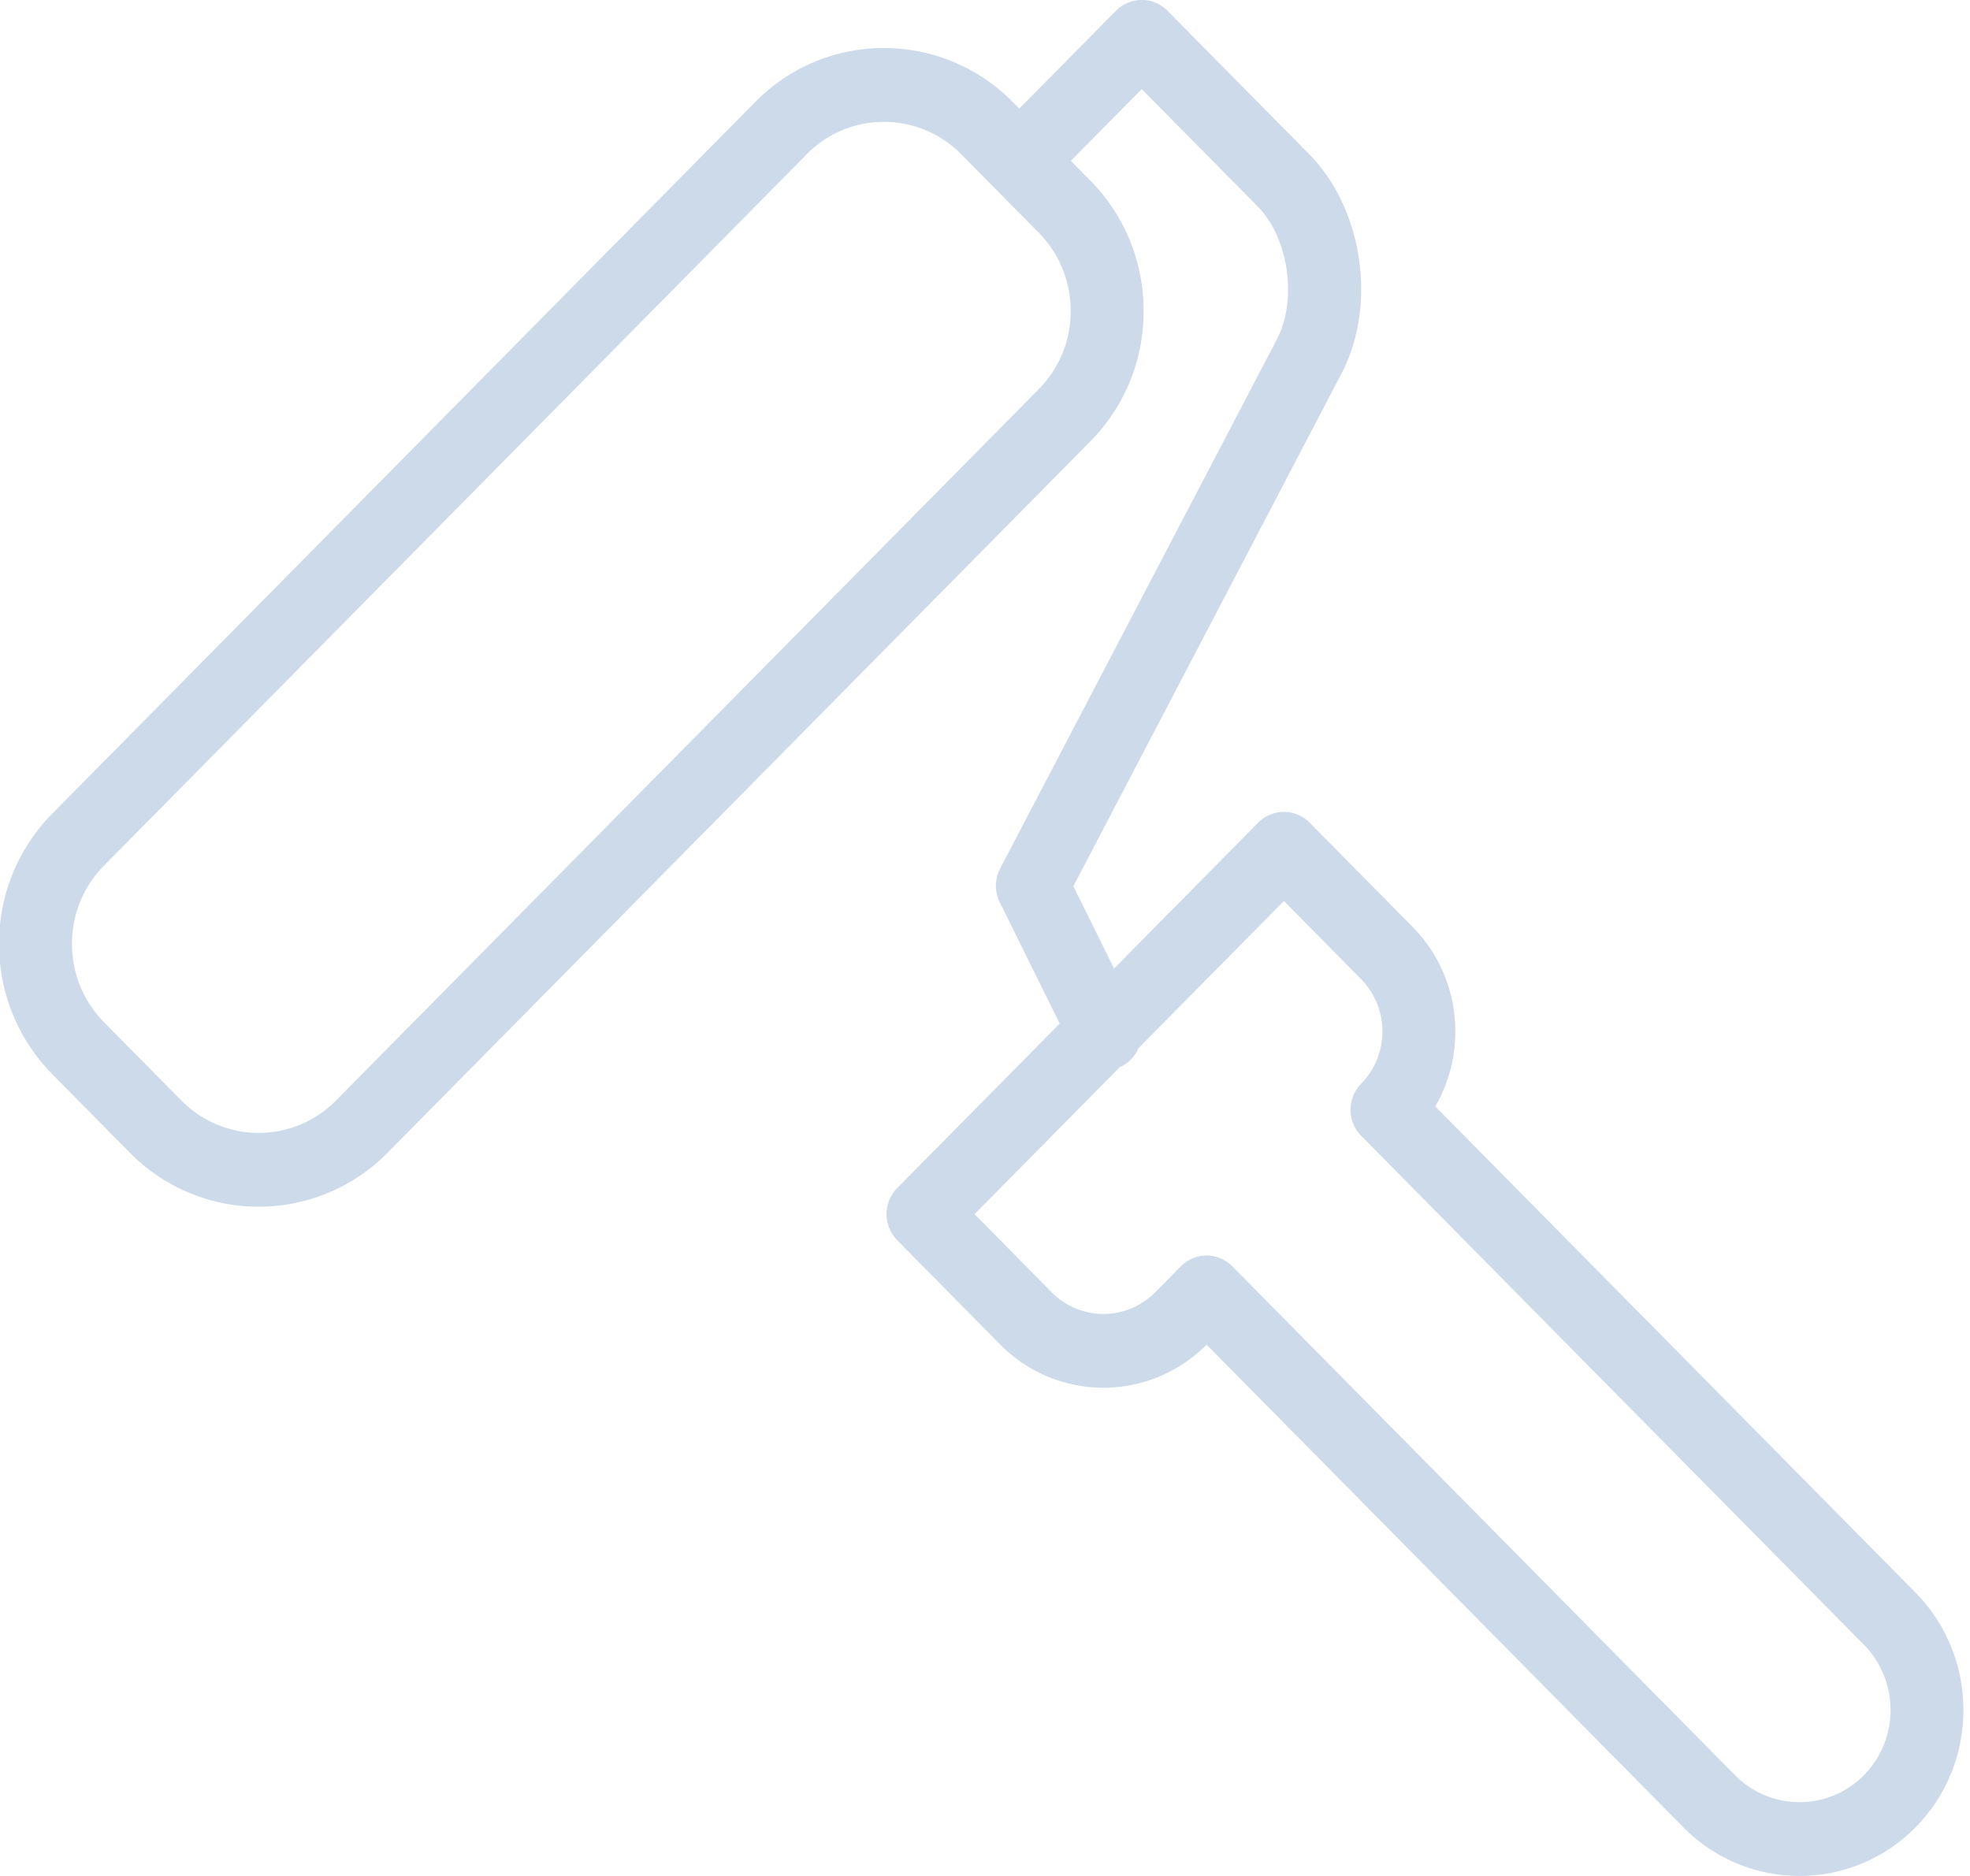 <svg width="63" height="60" xmlns="http://www.w3.org/2000/svg"><path d="M61.257 58.447a5.21 5.21 0 01-7.425-.005L38.586 43.006A4.636 4.636 0 0131.983 43l-3.29-3.332a1.19 1.19 0 010-1.67l5.196-5.26-1.917-3.881a1.193 1.193 0 01.013-1.08l8.853-16.93c.659-1.26.369-3.245-.62-4.247l-3.705-3.75-2.267 2.294.617.626a5.904 5.904 0 011.708 4.175 5.887 5.887 0 01-1.7 4.168L12.39 36.873a5.78 5.78 0 01-8.24-.008l-2.47-2.5A5.903 5.903 0 01-.028 30.19a5.882 5.882 0 011.7-4.167L24.154 3.261a5.74 5.74 0 014.112-1.724h.008a5.765 5.765 0 014.12 1.732l.203.205L35.688.345a1.154 1.154 0 011.649 0l4.529 4.585c1.724 1.746 2.178 4.829 1.033 7.02l-8.573 16.394 1.301 2.634 4.608-4.665a1.155 1.155 0 011.648 0l3.29 3.331c1.536 1.556 1.779 3.932.727 5.744l15.352 15.543c2.048 2.072 2.05 5.446.005 7.516zM34.24 9.946c0-.949-.365-1.84-1.025-2.508l-2.47-2.5a3.464 3.464 0 00-2.474-1.04h-.004a3.44 3.44 0 00-2.464 1.032L3.32 27.692a3.527 3.527 0 00-1.017 2.497c0 .948.365 1.838 1.025 2.507l2.47 2.5a3.468 3.468 0 004.942.008l22.483-22.761a3.531 3.531 0 001.017-2.497zM59.603 52.6l-16.07-16.27a1.191 1.191 0 01-.002-1.67 2.393 2.393 0 00-.007-3.347l-2.465-2.496-4.652 4.709a1.16 1.16 0 01-.539.58c-.017.008-.034.01-.051.018l-4.651 4.709 2.465 2.497a2.322 2.322 0 003.309.004l.822-.832c.218-.22.515-.346.824-.346.31 0 .606.126.824.346l16.07 16.27a2.896 2.896 0 004.129.006 2.984 2.984 0 00-.006-4.178z" fill="#ccdaea"/></svg>